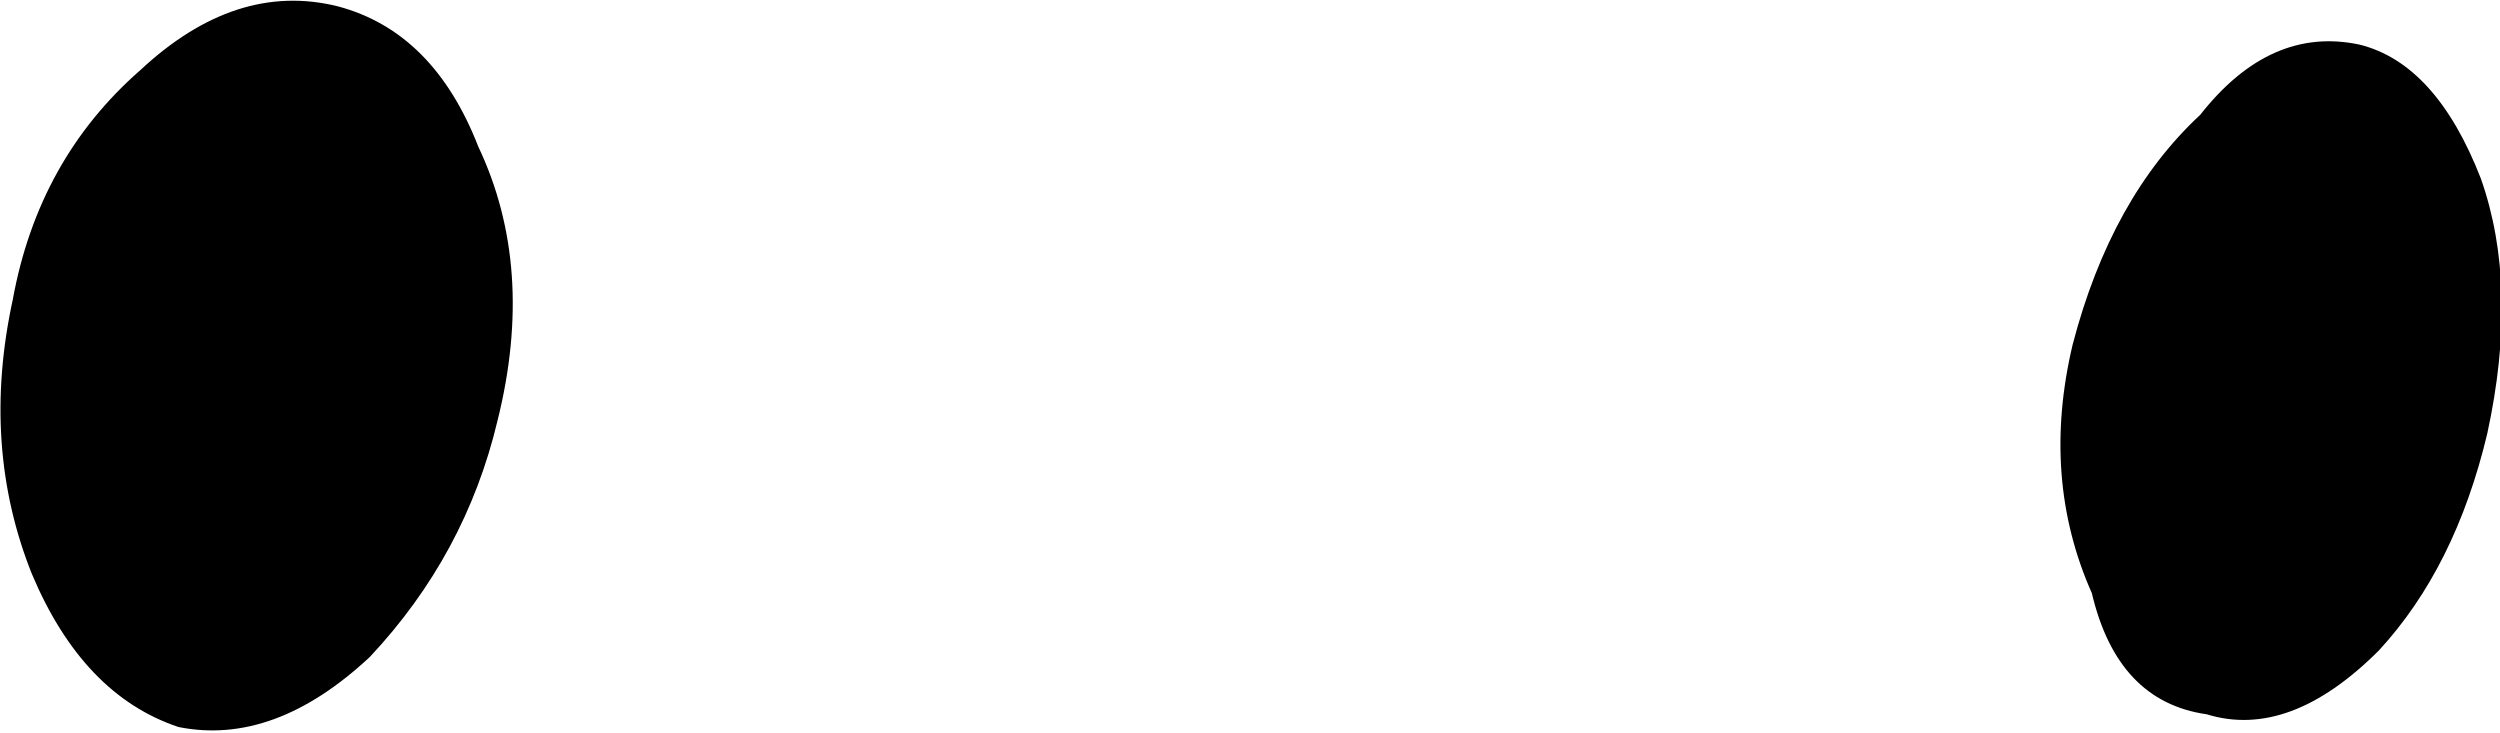 <?xml version="1.0" encoding="UTF-8" standalone="no"?>
<svg xmlns:xlink="http://www.w3.org/1999/xlink" height="5.75px" width="19.6px" xmlns="http://www.w3.org/2000/svg">
  <g transform="matrix(1.0, 0.0, 0.0, 1.0, 11.55, 54.1)">
    <path d="M4.7 -51.4 Q5.0 -52.55 5.7 -53.2 6.25 -53.9 6.95 -53.75 7.55 -53.6 7.9 -52.7 8.2 -51.85 7.95 -50.7 7.7 -49.65 7.1 -49.0 6.4 -48.3 5.75 -48.5 5.05 -48.6 4.85 -49.45 4.45 -50.35 4.7 -51.4 M-7.8 -52.95 Q-7.35 -52.0 -7.65 -50.8 -7.9 -49.75 -8.65 -48.95 -9.4 -48.25 -10.15 -48.4 -10.9 -48.65 -11.3 -49.6 -11.7 -50.6 -11.45 -51.75 -11.25 -52.85 -10.45 -53.55 -9.7 -54.25 -8.9 -54.05 -8.15 -53.85 -7.8 -52.95" fill="#000000" fill-rule="evenodd" stroke="none"/>
  </g>
</svg>

